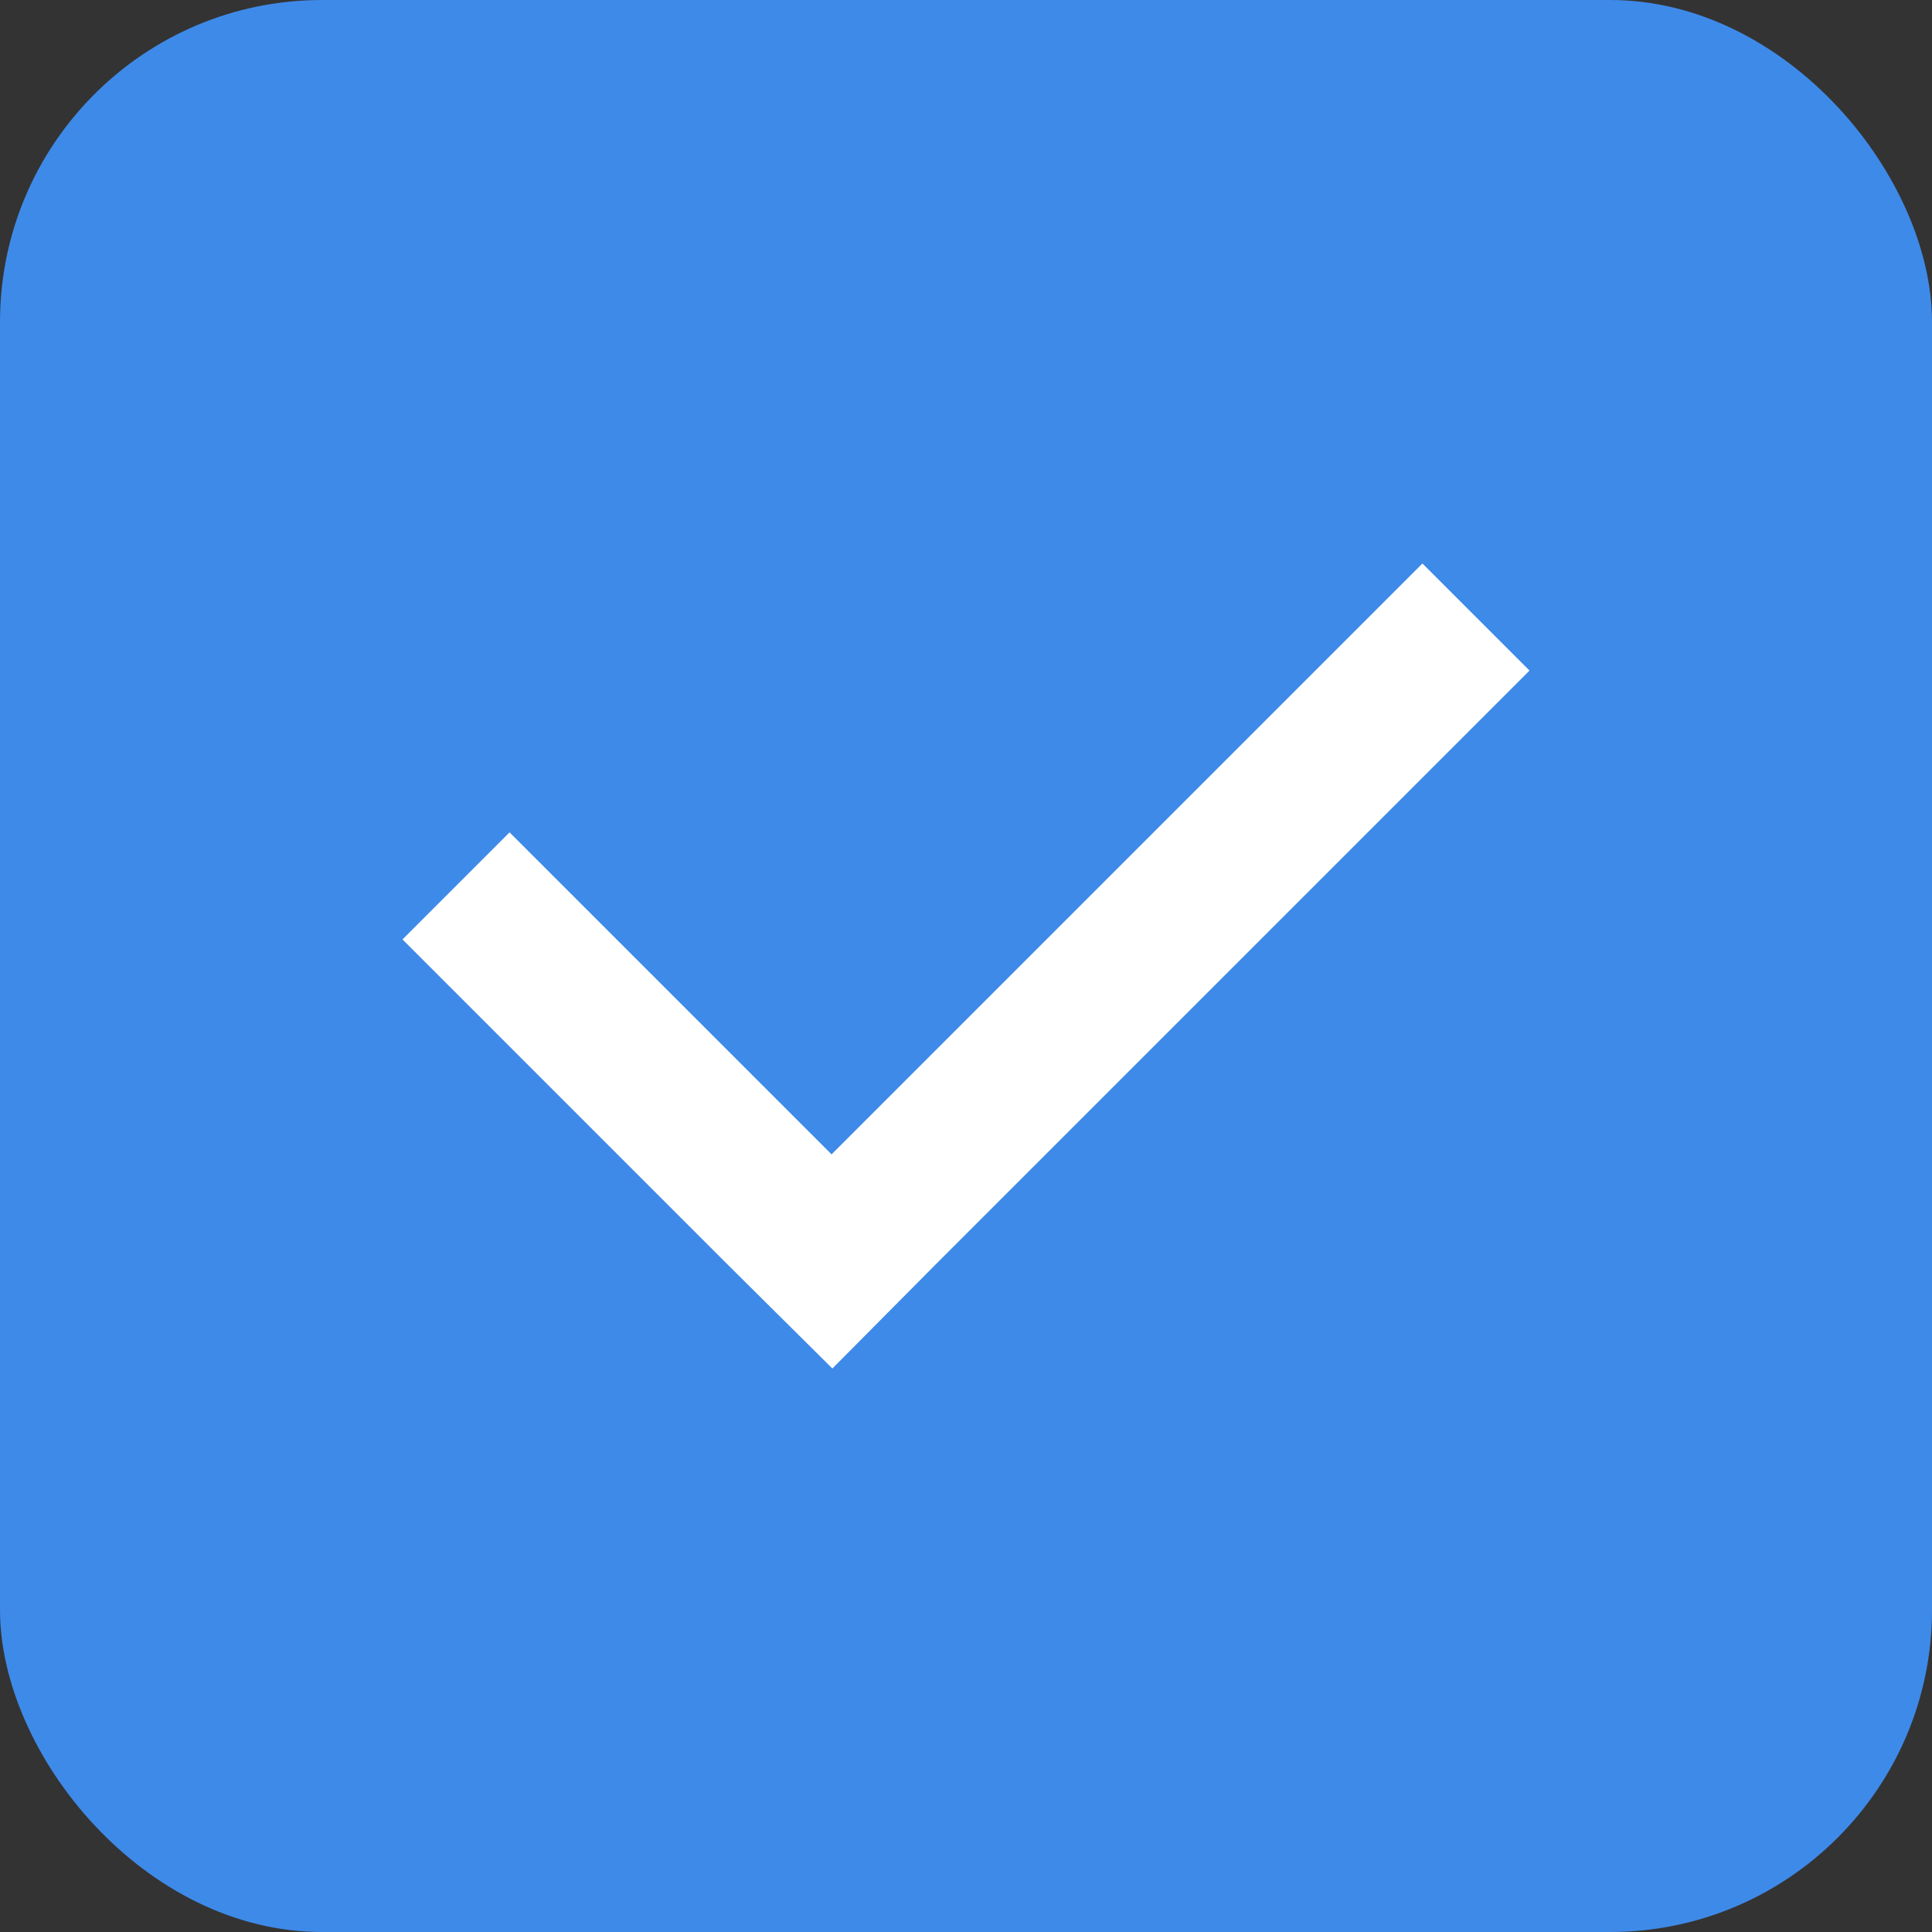 <svg xmlns="http://www.w3.org/2000/svg" viewBox="0 0 24 24"><rect x="0" y="0" width="24" height="24" fill="#333333" stroke="none"/><defs><style>.cls-1{fill:#3e8ae9;}.cls-2{fill:#fff;fill-rule:evenodd;}</style></defs><title>checkbox_checked</title><g id="Layer_2" data-name="Layer 2"><g id="Layer_1-2" data-name="Layer 1"><rect class="cls-1" width="24" height="24" rx="4"/><path id="a" class="cls-2" d="M17.67,7,19,8.33l-7.33,7.33h0L10.34,17h0L9,15.67H9l-4-4,1.33-1.33,4,4Z"/></g></g></svg>